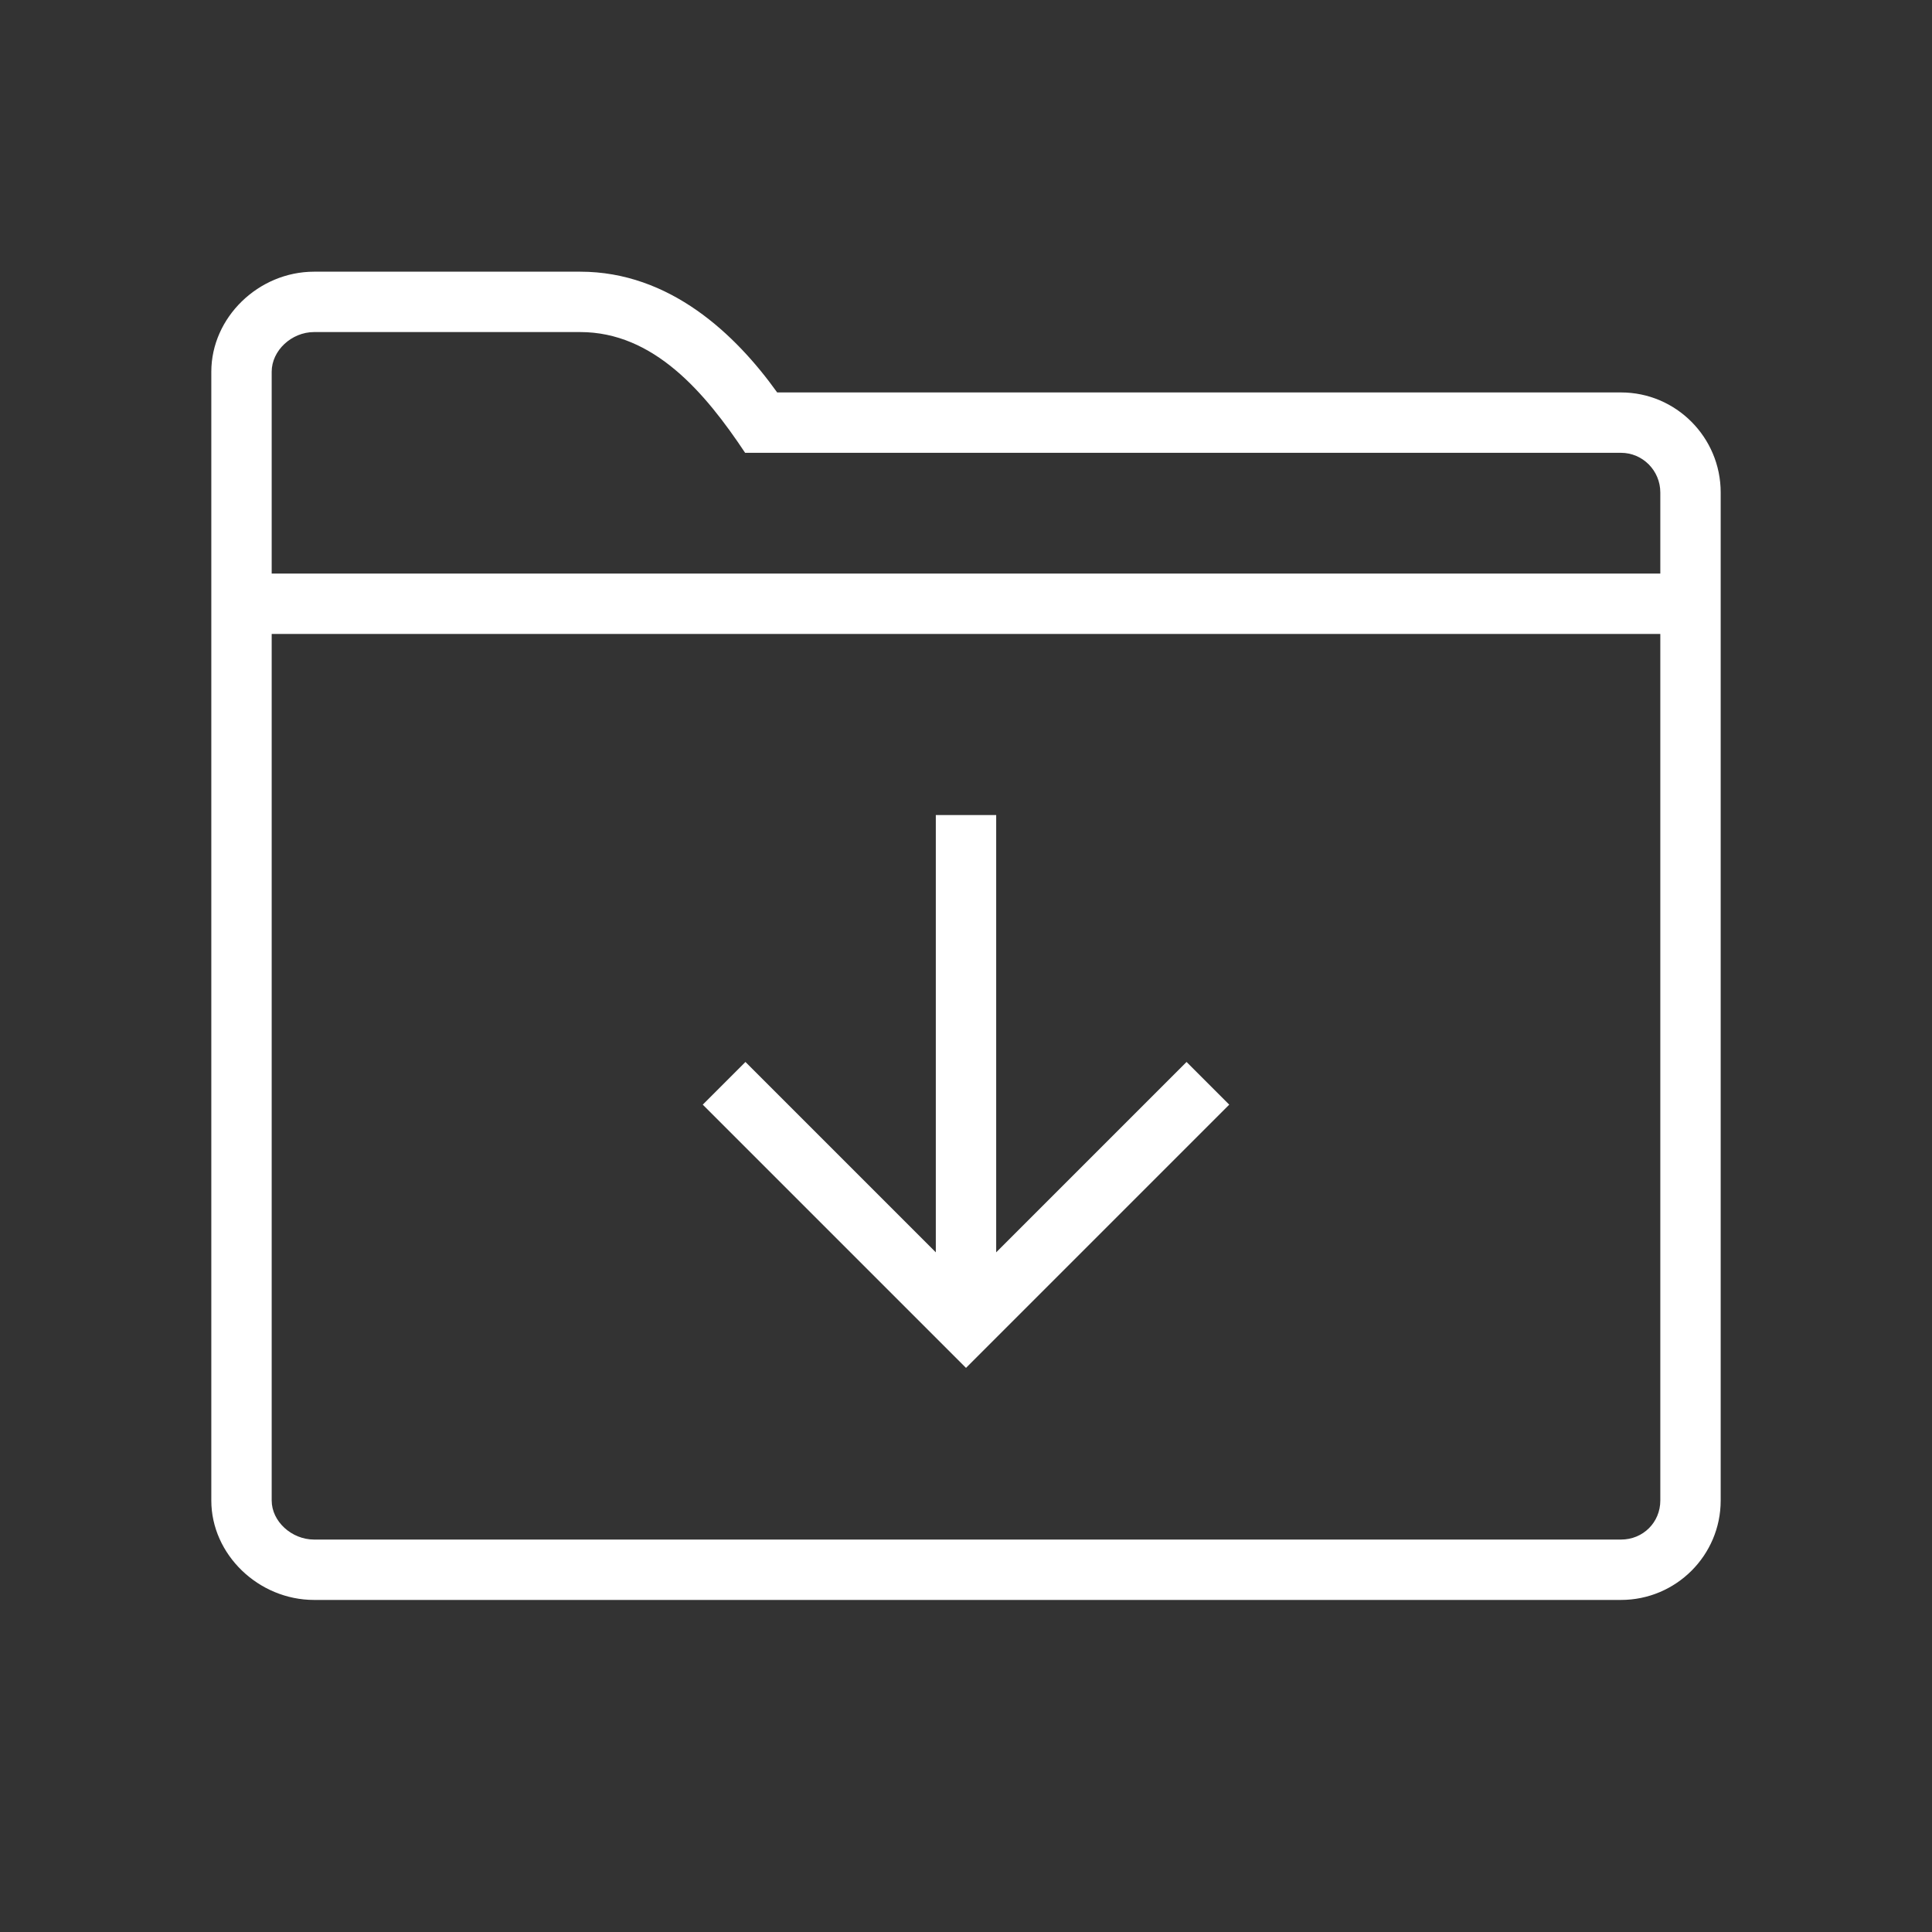 <?xml version="1.0" encoding="utf-8"?>
<!-- Generator: Adobe Illustrator 18.1.1, SVG Export Plug-In . SVG Version: 6.00 Build 0)  -->
<svg version="1.2" baseProfile="tiny" xmlns="http://www.w3.org/2000/svg" xmlns:xlink="http://www.w3.org/1999/xlink" x="0px"
	 y="0px" width="64px" height="64px" viewBox="0 0 64 64" xml:space="preserve">

<rect x="0" y="0" width="64" height="64" fill="#333333" stroke="none"/>

<g id="Production">
	<g>
		<path fill="#ffffff" d="M53.698,13H25.745c-1.375-1.92-3.55-4-6.524-4h-8.815C8.56,9,7,10.518,7,12.314v37.393
			C7,51.492,8.56,53,10.405,53h43.292C55.519,53,57,51.523,57,49.706V16.314C57,14.487,55.519,13,53.698,13z
			 M10.405,11h8.815c2.435,0,4.133,1.999,5.463,4h29.014C54.416,15,55,15.59,55,16.314V19H9v-6.686
			C9,11.614,9.657,11,10.405,11z M53.698,51H10.405C9.657,51,9,50.395,9,49.706V21h46v28.706
			C55,50.432,54.428,51,53.698,51z"/>
		<polygon fill="#ffffff" points="33,41.485 33,27 31,27 31,41.485 24.694,35.179 23.28,36.593 32,45.313 40.72,36.593 
			39.306,35.179 		"/>
	</g>
</g>
</svg>
